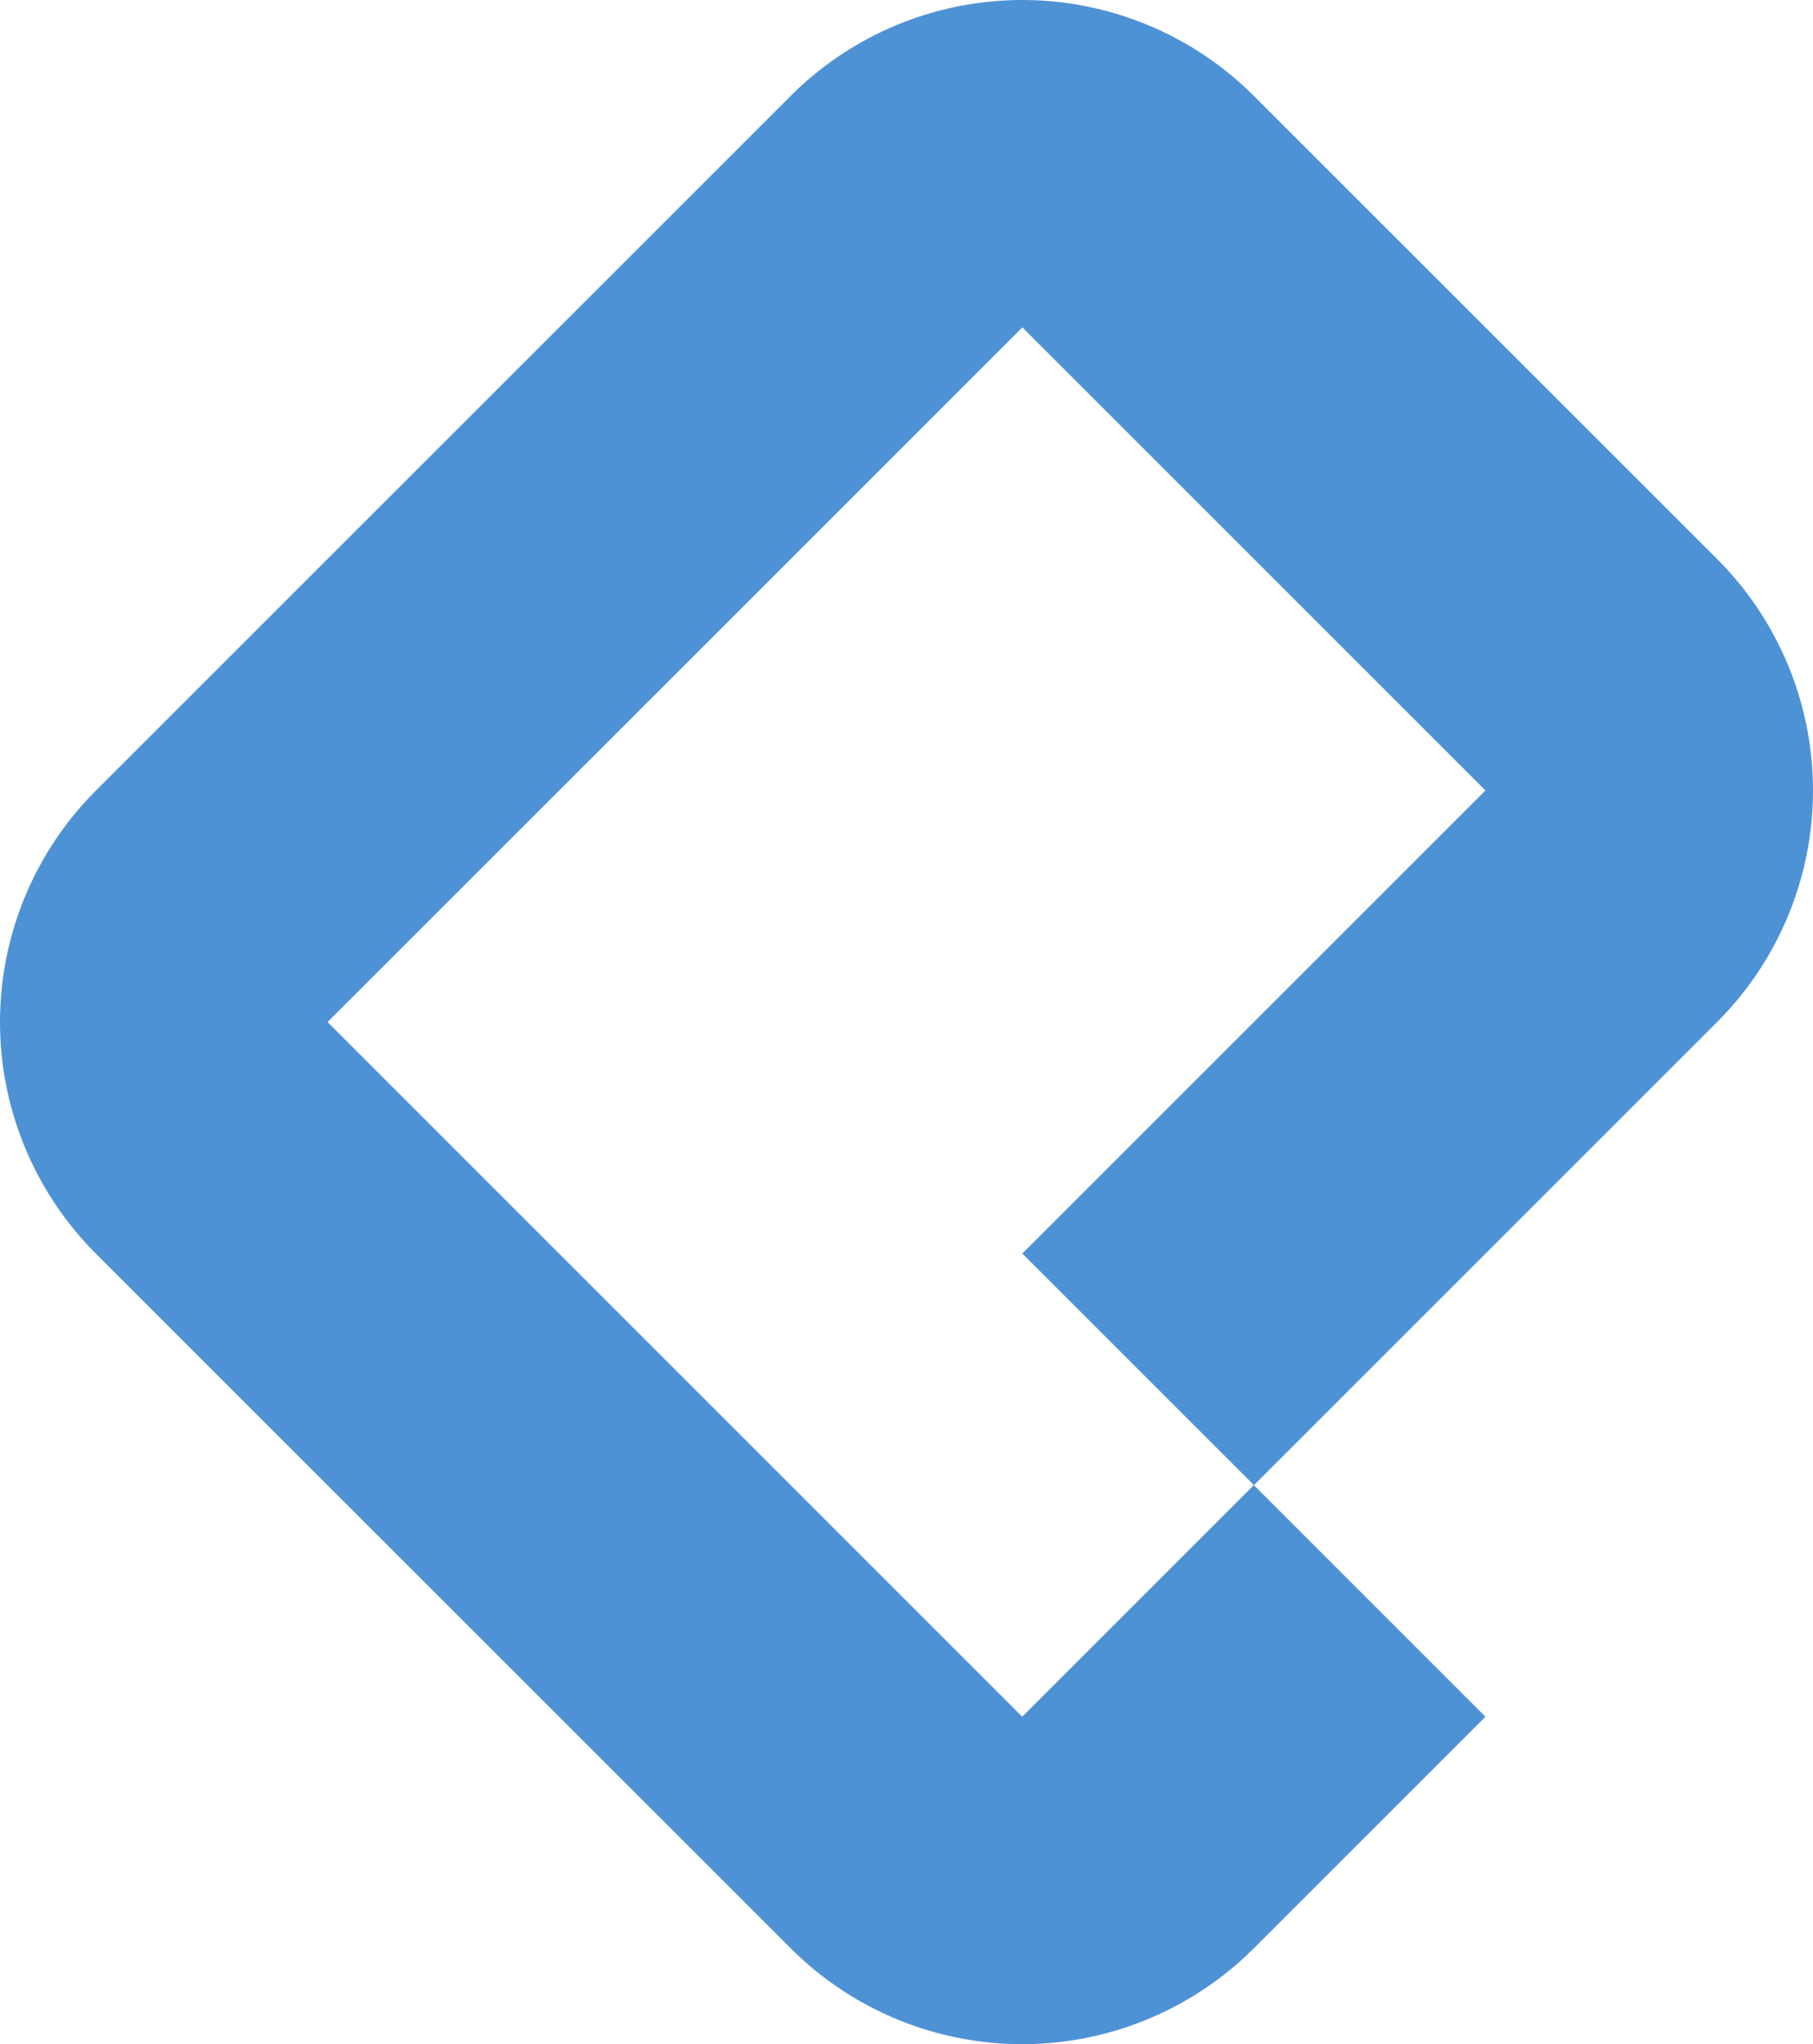 <svg id="platzilogo" xmlns="http://www.w3.org/2000/svg" width="185.43" height="209.11" viewBox="0 0 185.43 209.11">
  <g id="Group_4" data-name="Group 4">
    <g id="Group_2" data-name="Group 2">
      <g id="Group_1" data-name="Group 1">
        <path id="Path_1" data-name="Path 1" d="M80.87,9.81,9.81,80.87a33.5,33.5,0,0,0,0,47.37L80.87,199.3a33.5,33.5,0,0,0,47.37,0l23.69-23.69-23.69-23.69-23.69,23.69L33.5,104.55l71.06-71.06,47.37,47.37-47.37,47.37,23.69,23.69,47.37-47.37a33.5,33.5,0,0,0,0-47.37L128.24,9.81A33.5,33.5,0,0,0,80.87,9.81Z" fill="#4e92d6" fill-rule="evenodd"/>
      </g>
    </g>
  </g>
</svg>
